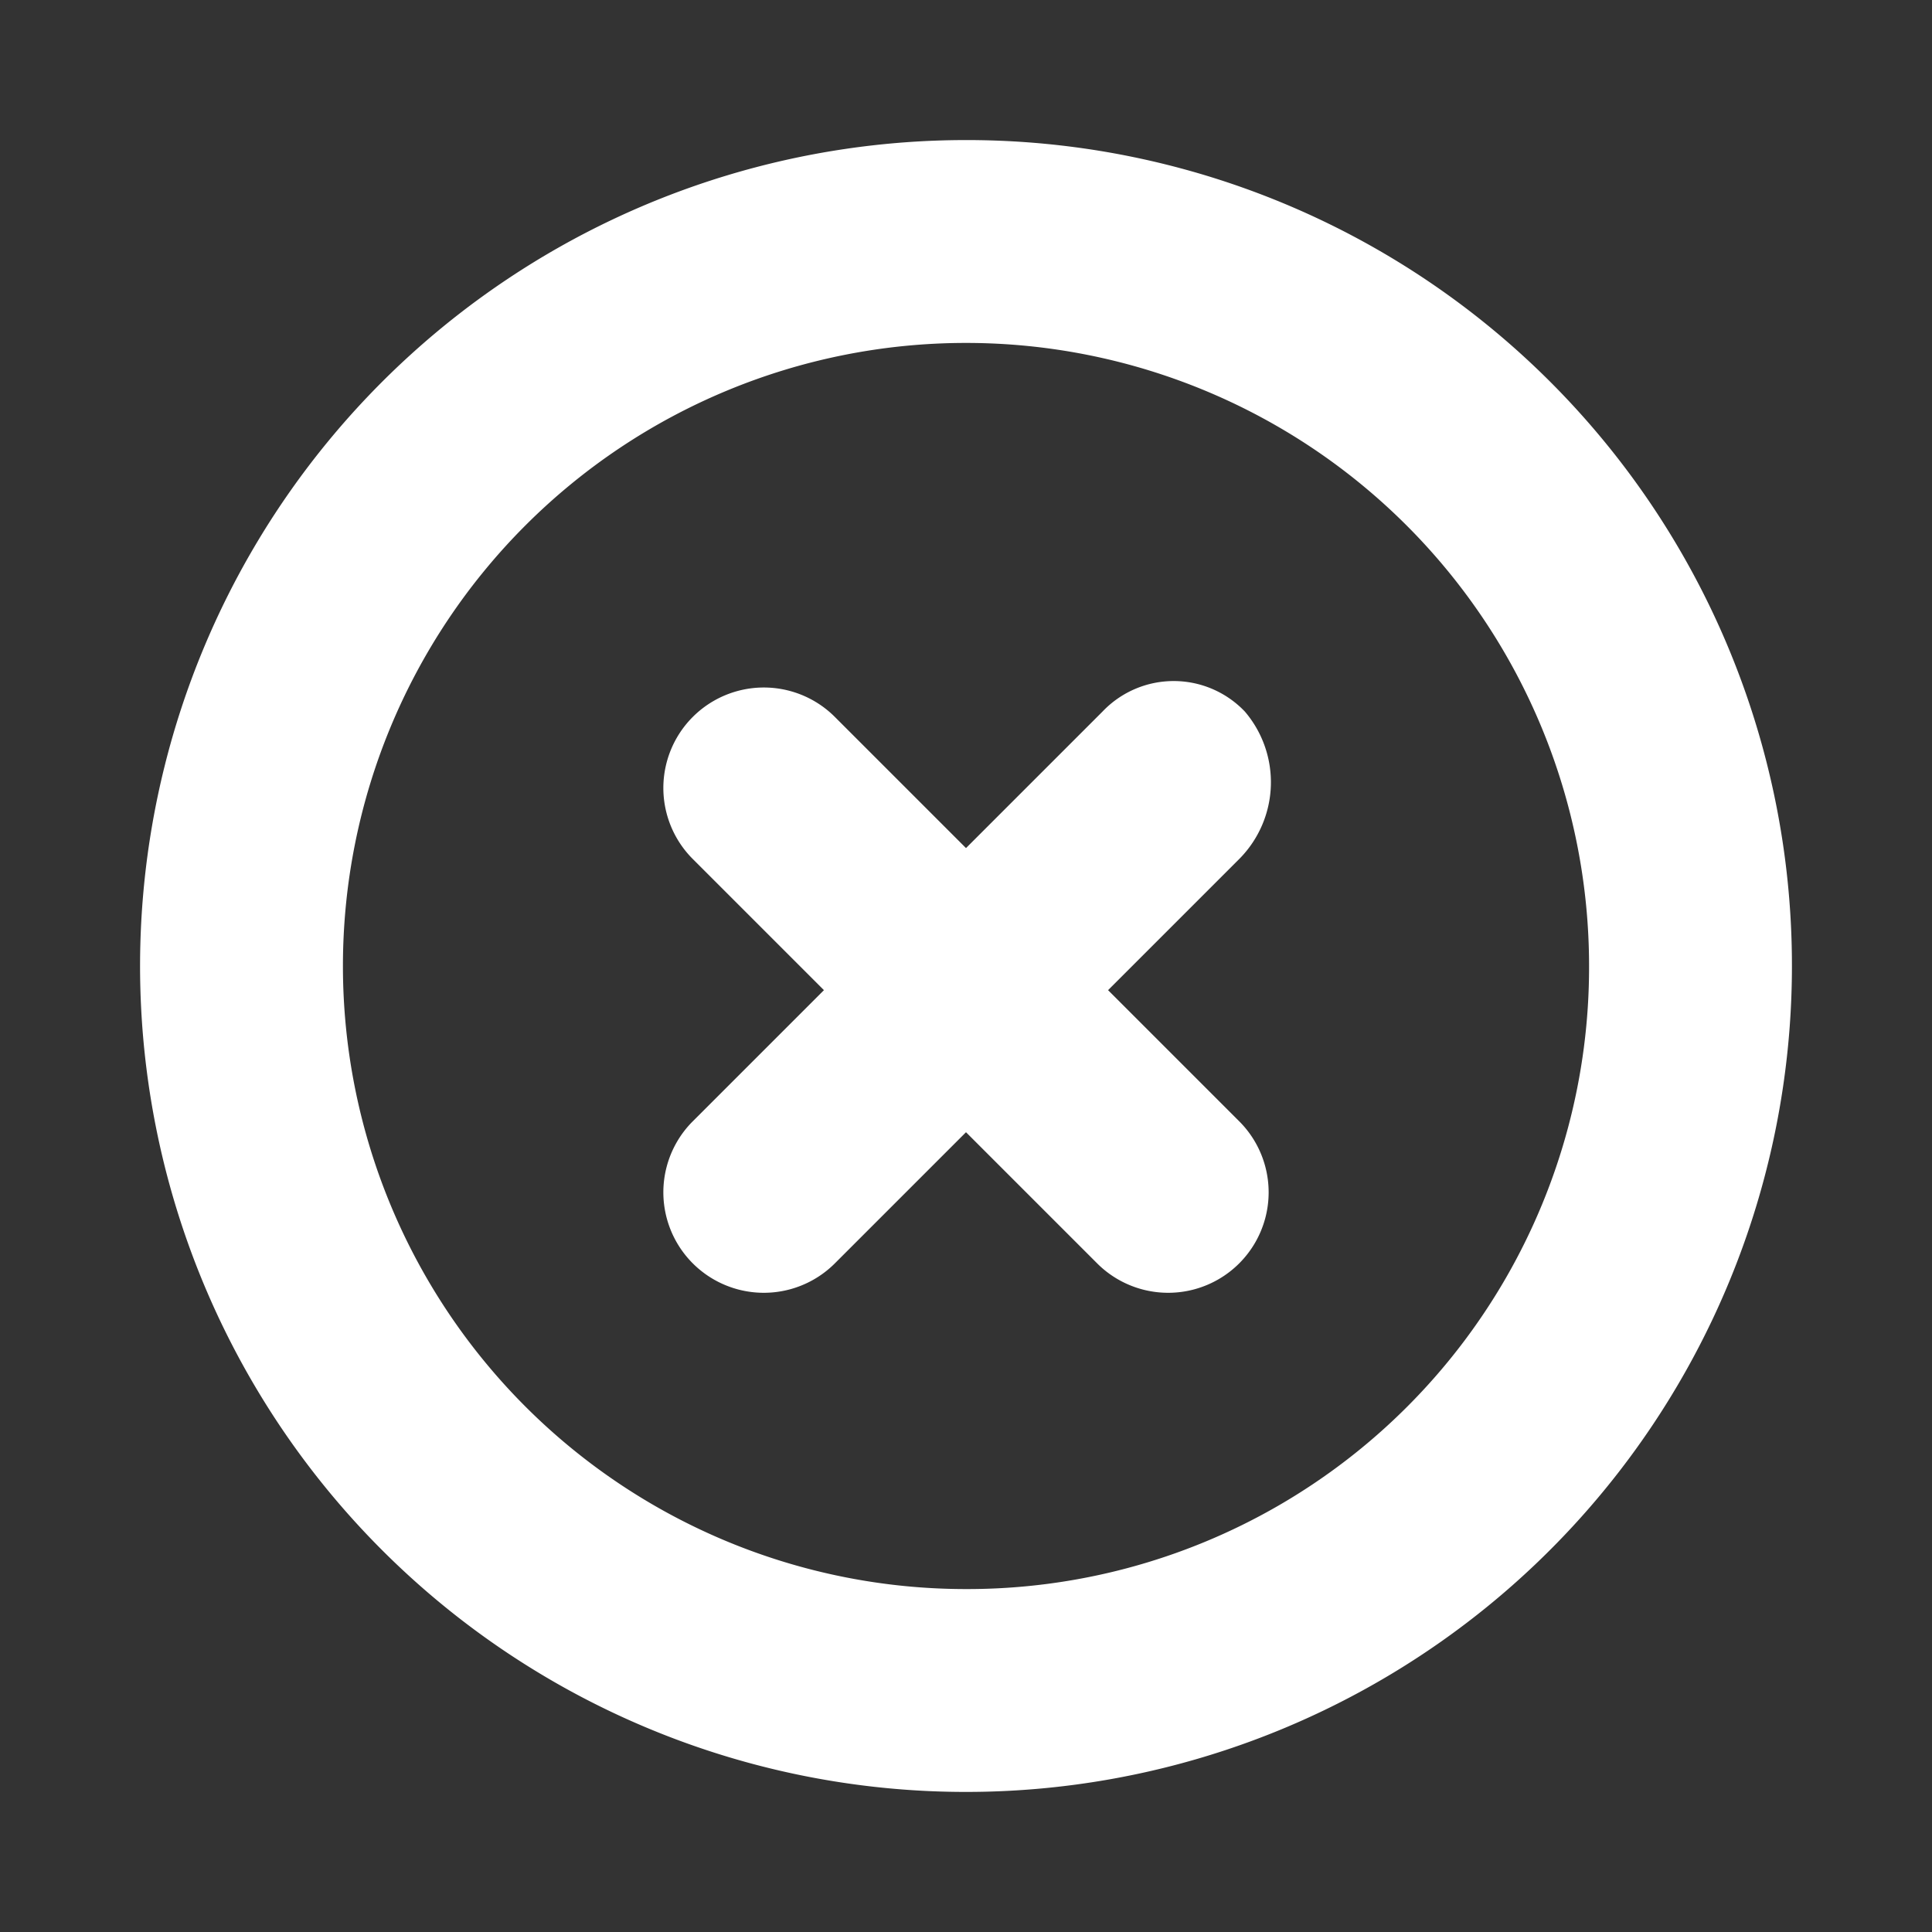 <!DOCTYPE svg PUBLIC "-//W3C//DTD SVG 1.1//EN" "http://www.w3.org/Graphics/SVG/1.1/DTD/svg11.dtd">
<!-- Uploaded to: SVG Repo, www.svgrepo.com, Transformed by: SVG Repo Mixer Tools -->
<svg fill="#ffffff" width="800px" height="800px" viewBox="0 0 200 200" data-name="Layer 1" id="Layer_1" xmlns="http://www.w3.org/2000/svg" stroke="#ffffff">
<rect x="0" y="0" width="200" height="200" fill="#333333" stroke="none"/>
<g id="SVGRepo_bgCarrier" stroke-width="0"/>
<g id="SVGRepo_tracerCarrier" stroke-linecap="round" stroke-linejoin="round"/>
<g id="SVGRepo_iconCarrier">
<title/>
<path d="M100,15a85,85,0,1,0,85,85A84.93,84.93,0,0,0,100,15Zm0,150a65,65,0,1,1,65-65A64.87,64.87,0,0,1,100,165Z"/>
<path d="M128.5,74a9.67,9.67,0,0,0-14,0L100,88.5l-14-14a9.9,9.9,0,0,0-14,14l14,14-14,14a9.9,9.9,0,0,0,14,14l14-14,14,14a9.9,9.9,0,0,0,14-14l-14-14,14-14A10.77,10.77,0,0,0,128.5,74Z"/>
</g>
</svg>
